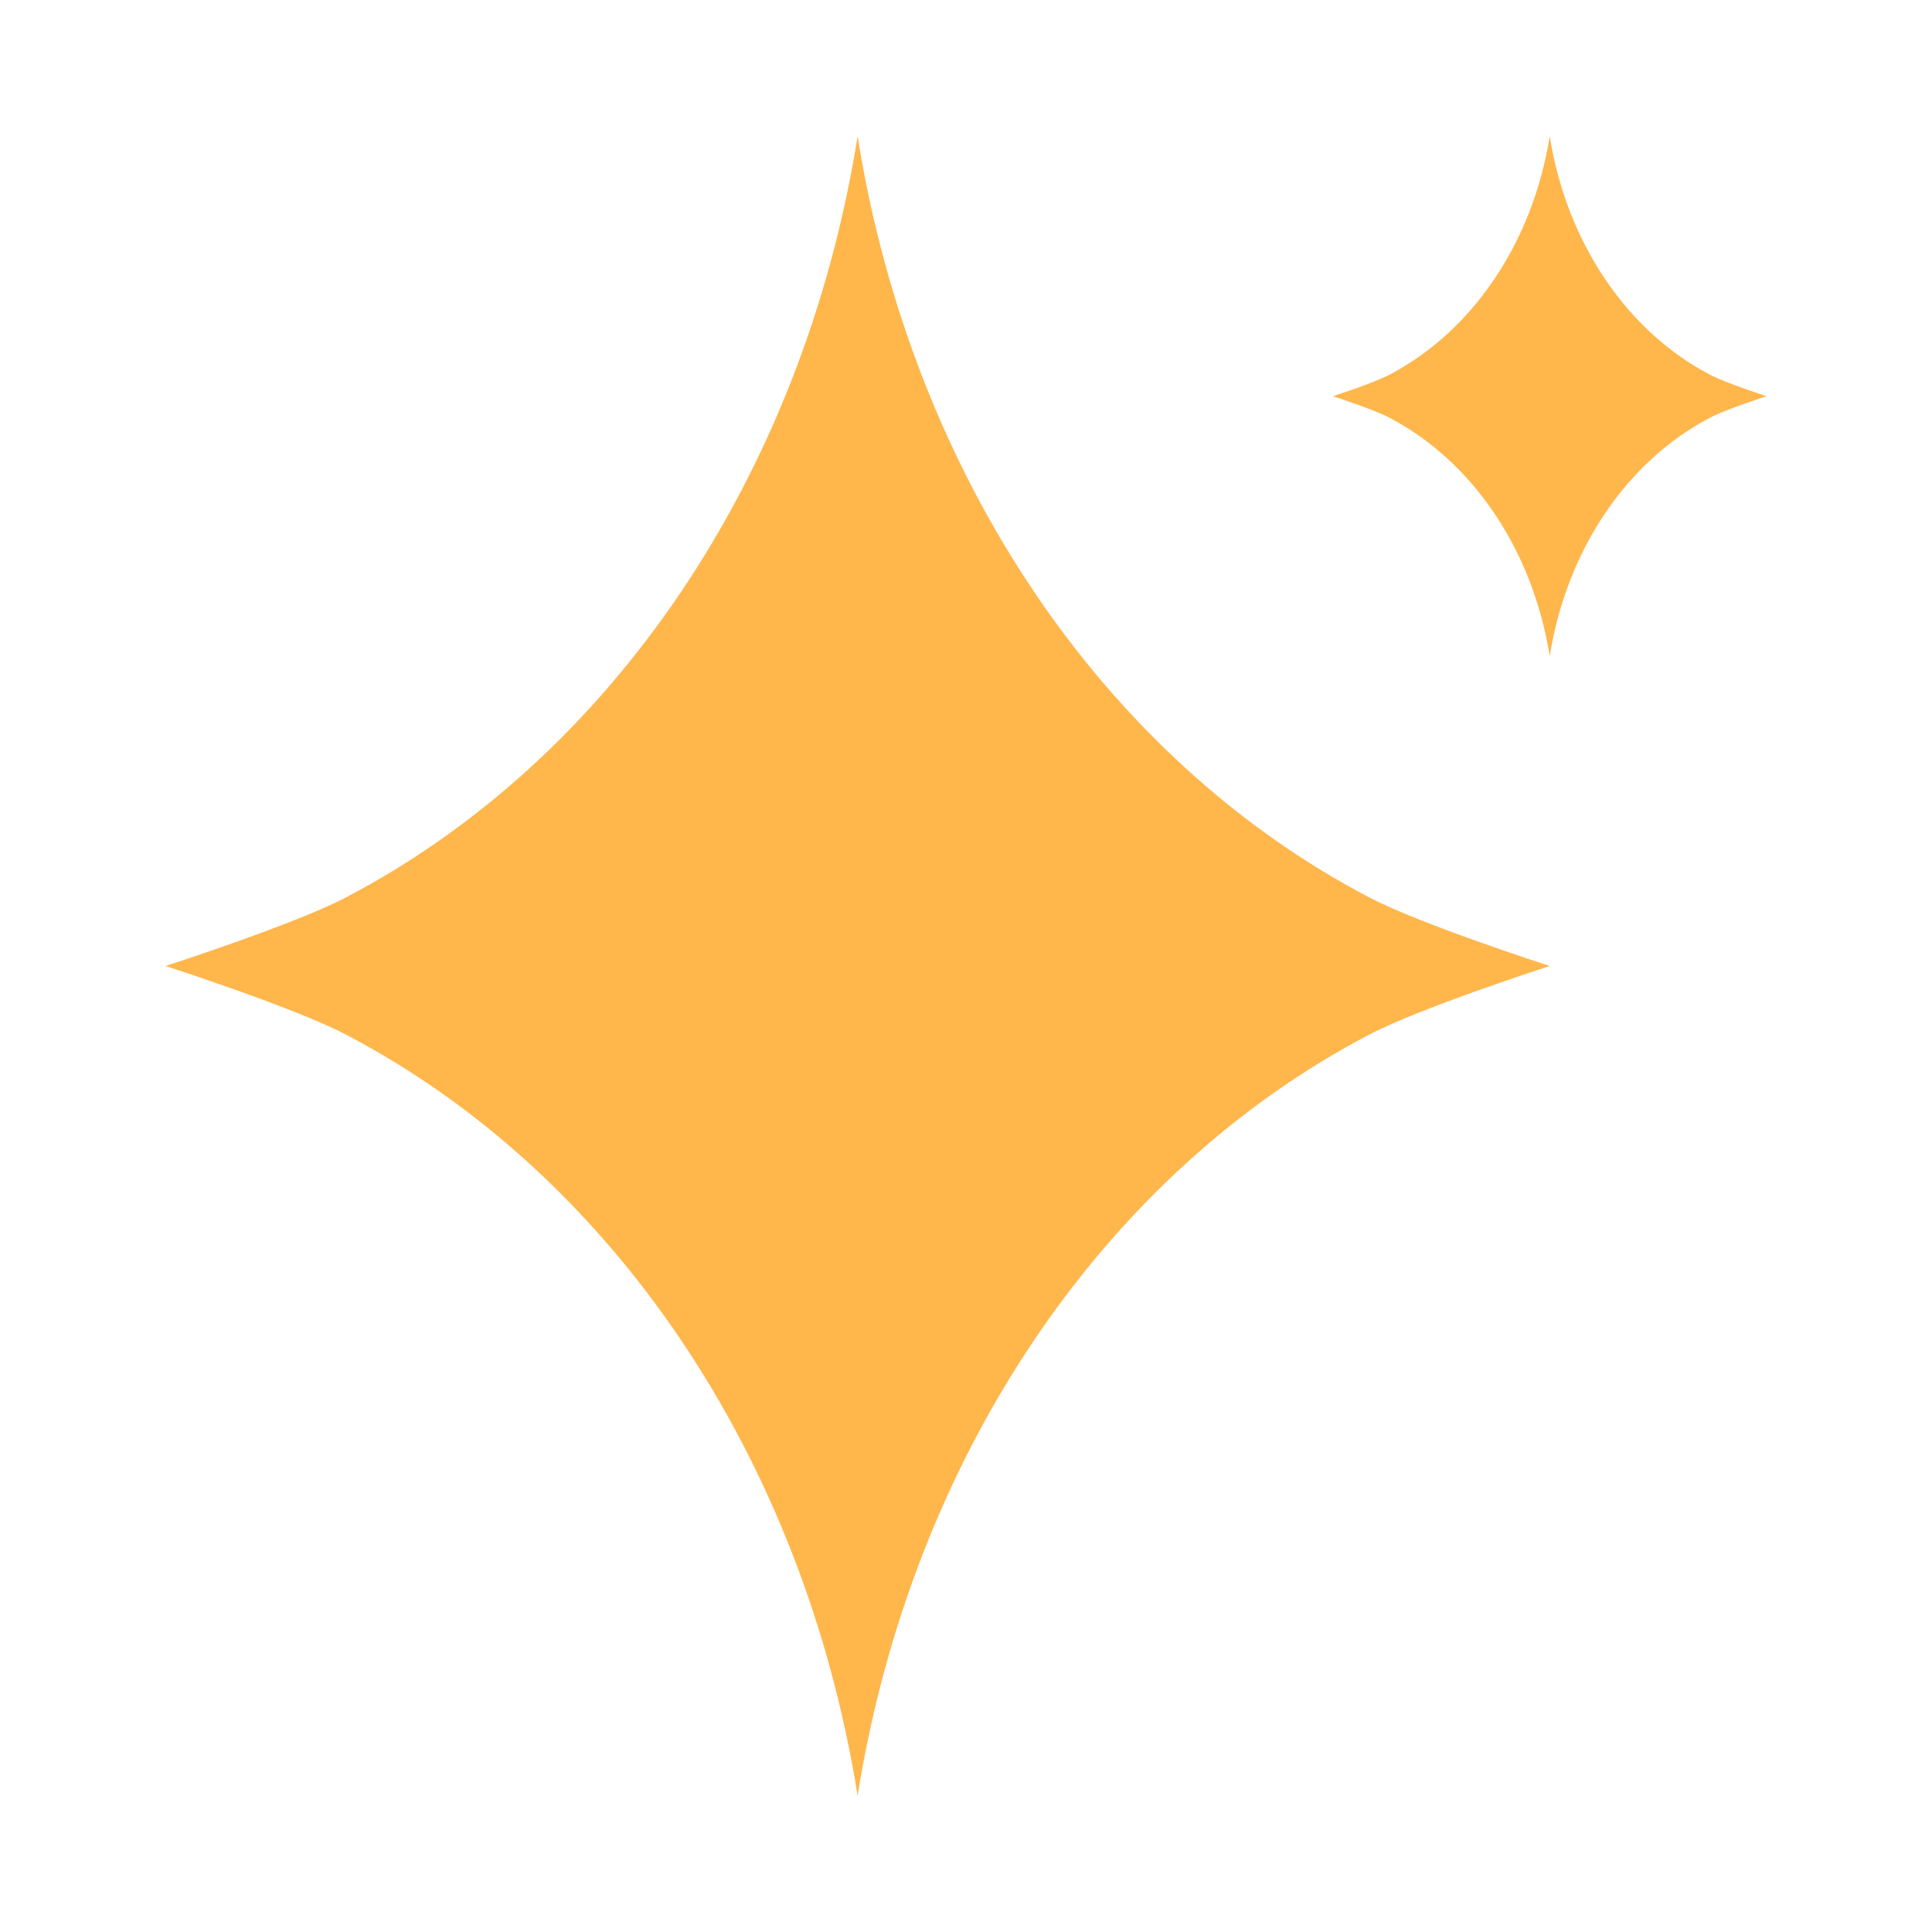 <svg xmlns="http://www.w3.org/2000/svg" fill-rule="evenodd" clip-rule="evenodd" image-rendering="optimizeQuality" shape-rendering="geometricPrecision" text-rendering="geometricPrecision" viewBox="0 0 42333.32 42333.32"><rect width="42333.32" height="42333.32" fill="none"/><path fill="#ffb64b" fill-rule="nonzero" d="M30017.59 19671.59c-5800.67,-3026.9 -10033.28,-9218.13 -11226,-16684.96 -1193.07,7466.83 -5425.69,13658.06 -11226.36,16684.96 -1128.83,588.91 -3939.1,1494.93 -3939.1,1494.93 0,0 2810.27,906.37 3939.1,1495.29 5800.67,3026.89 10033.29,9217.77 11226.36,16684.87 1192.72,-7467.1 5425.33,-13657.98 11226,-16684.87 1129.11,-588.92 3939.28,-1495.29 3939.28,-1495.29 0,0 -2810.17,-906.02 -3939.28,-1494.93zm7455.8 -11458.33c-1817.15,-948.08 -3143.08,-2887.67 -3516.52,-5226.63 -373.71,2338.96 -1699.71,4278.55 -3516.77,5226.63 -353.53,184.52 -1233.9,468.35 -1233.9,468.35 0,0 880.37,283.92 1233.9,468.34 1817.06,948.1 3143.06,2887.42 3516.77,5226.65 373.44,-2339.23 1699.37,-4278.55 3516.52,-5226.65 353.79,-184.42 1233.8,-468.34 1233.8,-468.34 0,0 -880.01,-283.83 -1233.8,-468.35z" class="coloraa6829 svgShape"/></svg>